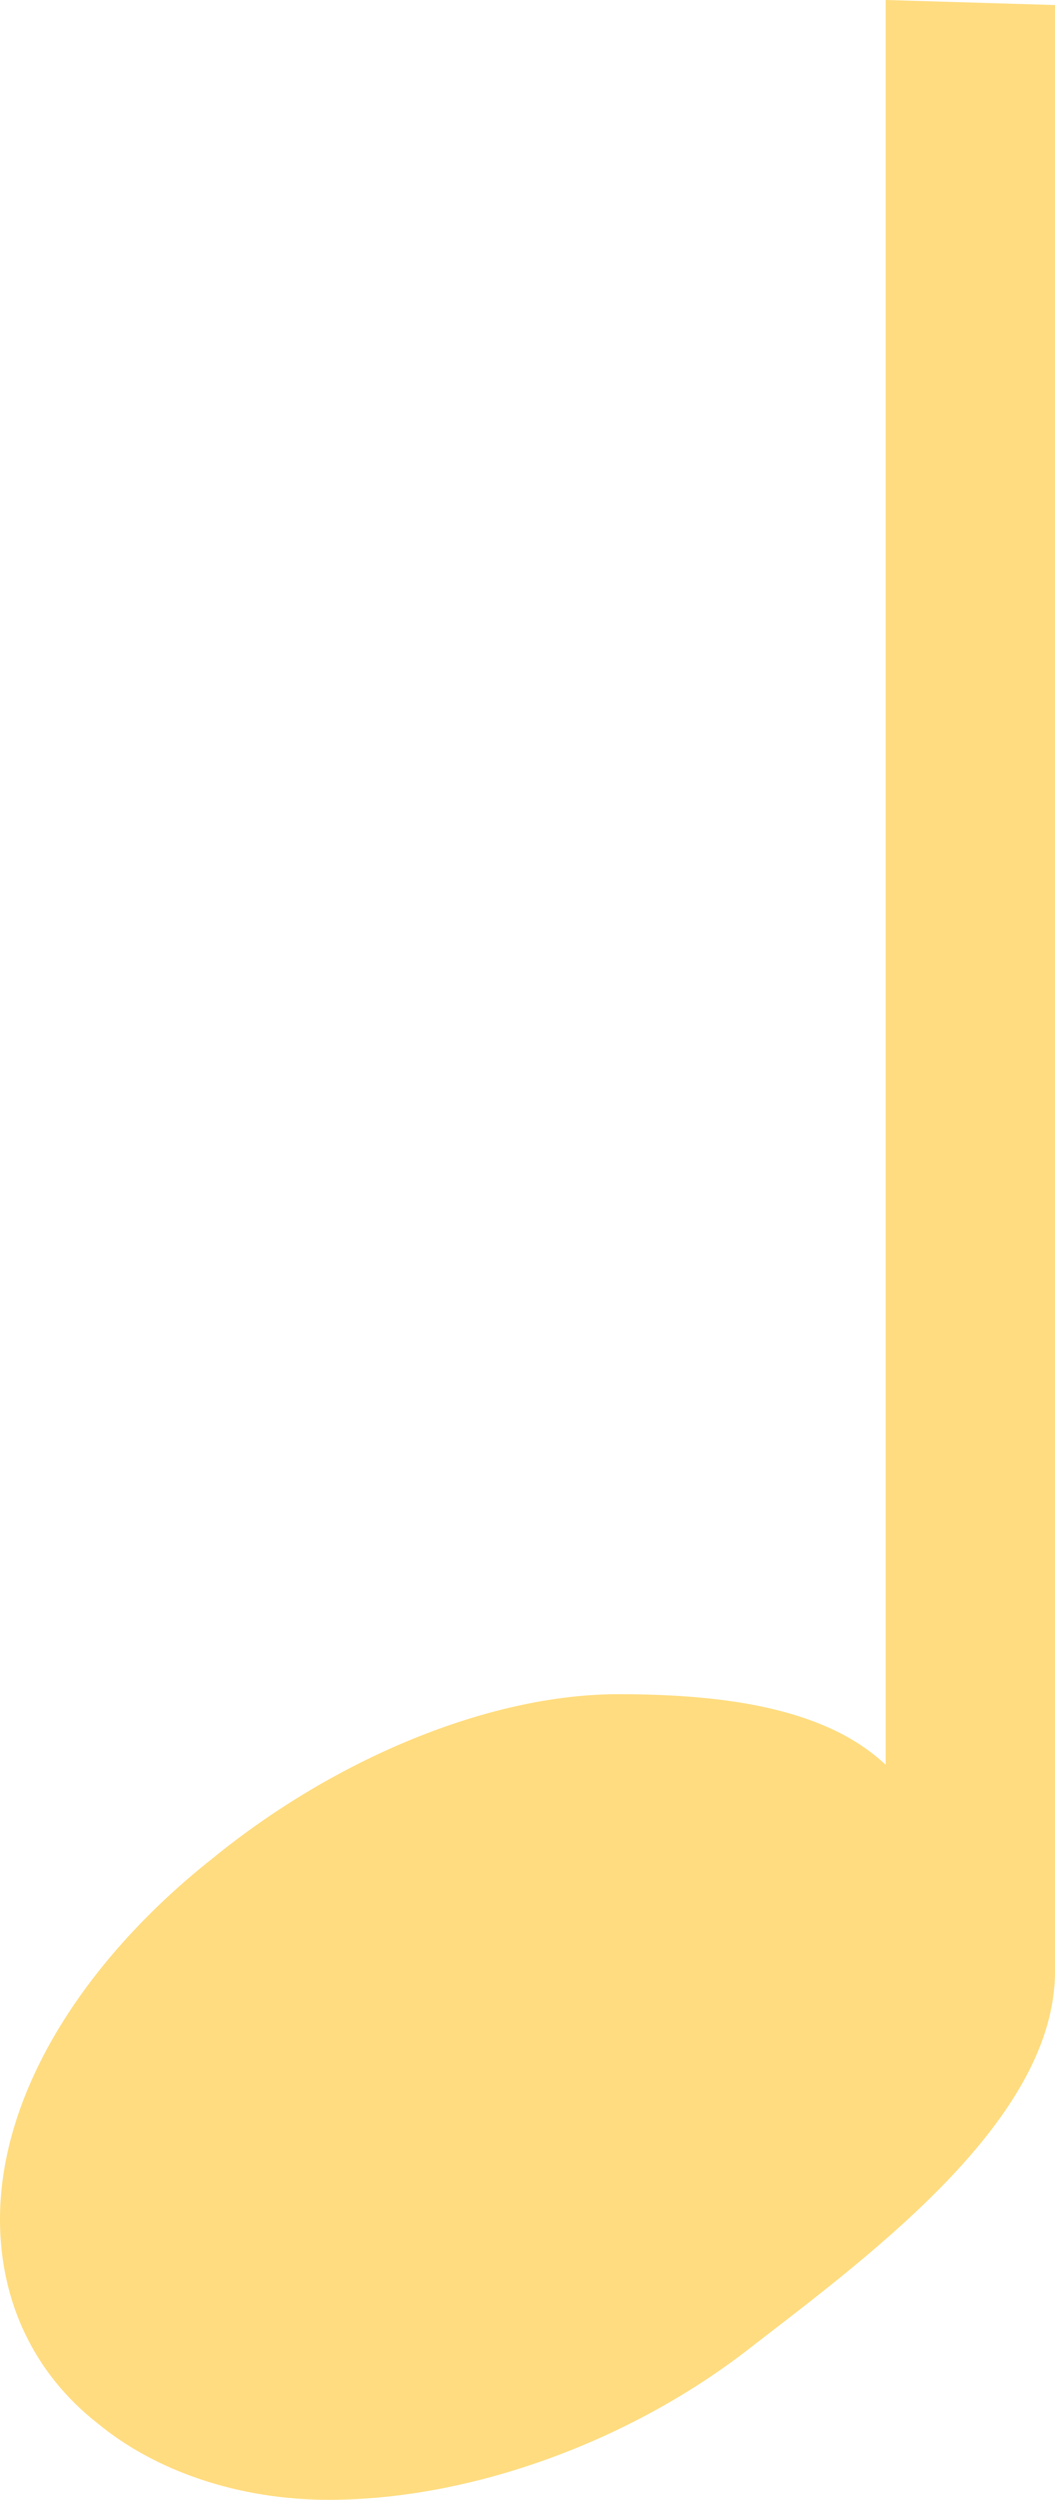 <?xml version="1.0" encoding="utf-8"?>
<!-- Generator: Adobe Illustrator 13.0.2, SVG Export Plug-In . SVG Version: 6.00 Build 14948)  -->
<!DOCTYPE svg PUBLIC "-//W3C//DTD SVG 1.1//EN" "http://www.w3.org/Graphics/SVG/1.1/DTD/svg11.dtd">
<svg version="1.1" id="Layer_1" xmlns:x="http://ns.adobe.com/Extensibility/1.0/" xmlns:i="http://ns.adobe.com/AdobeIllustrator/10.0/" xmlns:graph="http://ns.adobe.com/Graphs/1.0/"
	 xmlns="http://www.w3.org/2000/svg" xmlns:xlink="http://www.w3.org/1999/xlink" x="0px" y="0px" width="6.087px"
	 height="14.413px" viewBox="0 0 6.087 14.413" enable-background="new 0 0 6.087 14.413" xml:space="preserve">
<switch>
	<g i:extraneous="self">
		<path fill-rule="evenodd" clip-rule="evenodd" fill="#FFDC7F" d="M5.11,0v0.004v10.171C4.775,9.86,4.219,9.768,3.568,9.768
			c-0.744,0-1.636,0.371-2.342,0.947C0.521,11.272,0,12.035,0,12.797c0,0.482,0.204,0.892,0.558,1.171
			c0.334,0.278,0.817,0.445,1.338,0.445c0.817,0,1.747-0.334,2.453-0.892c0.725-0.558,1.738-1.319,1.738-2.155V0.029L5.11,0z"/>
	</g>
</switch>
</svg>
